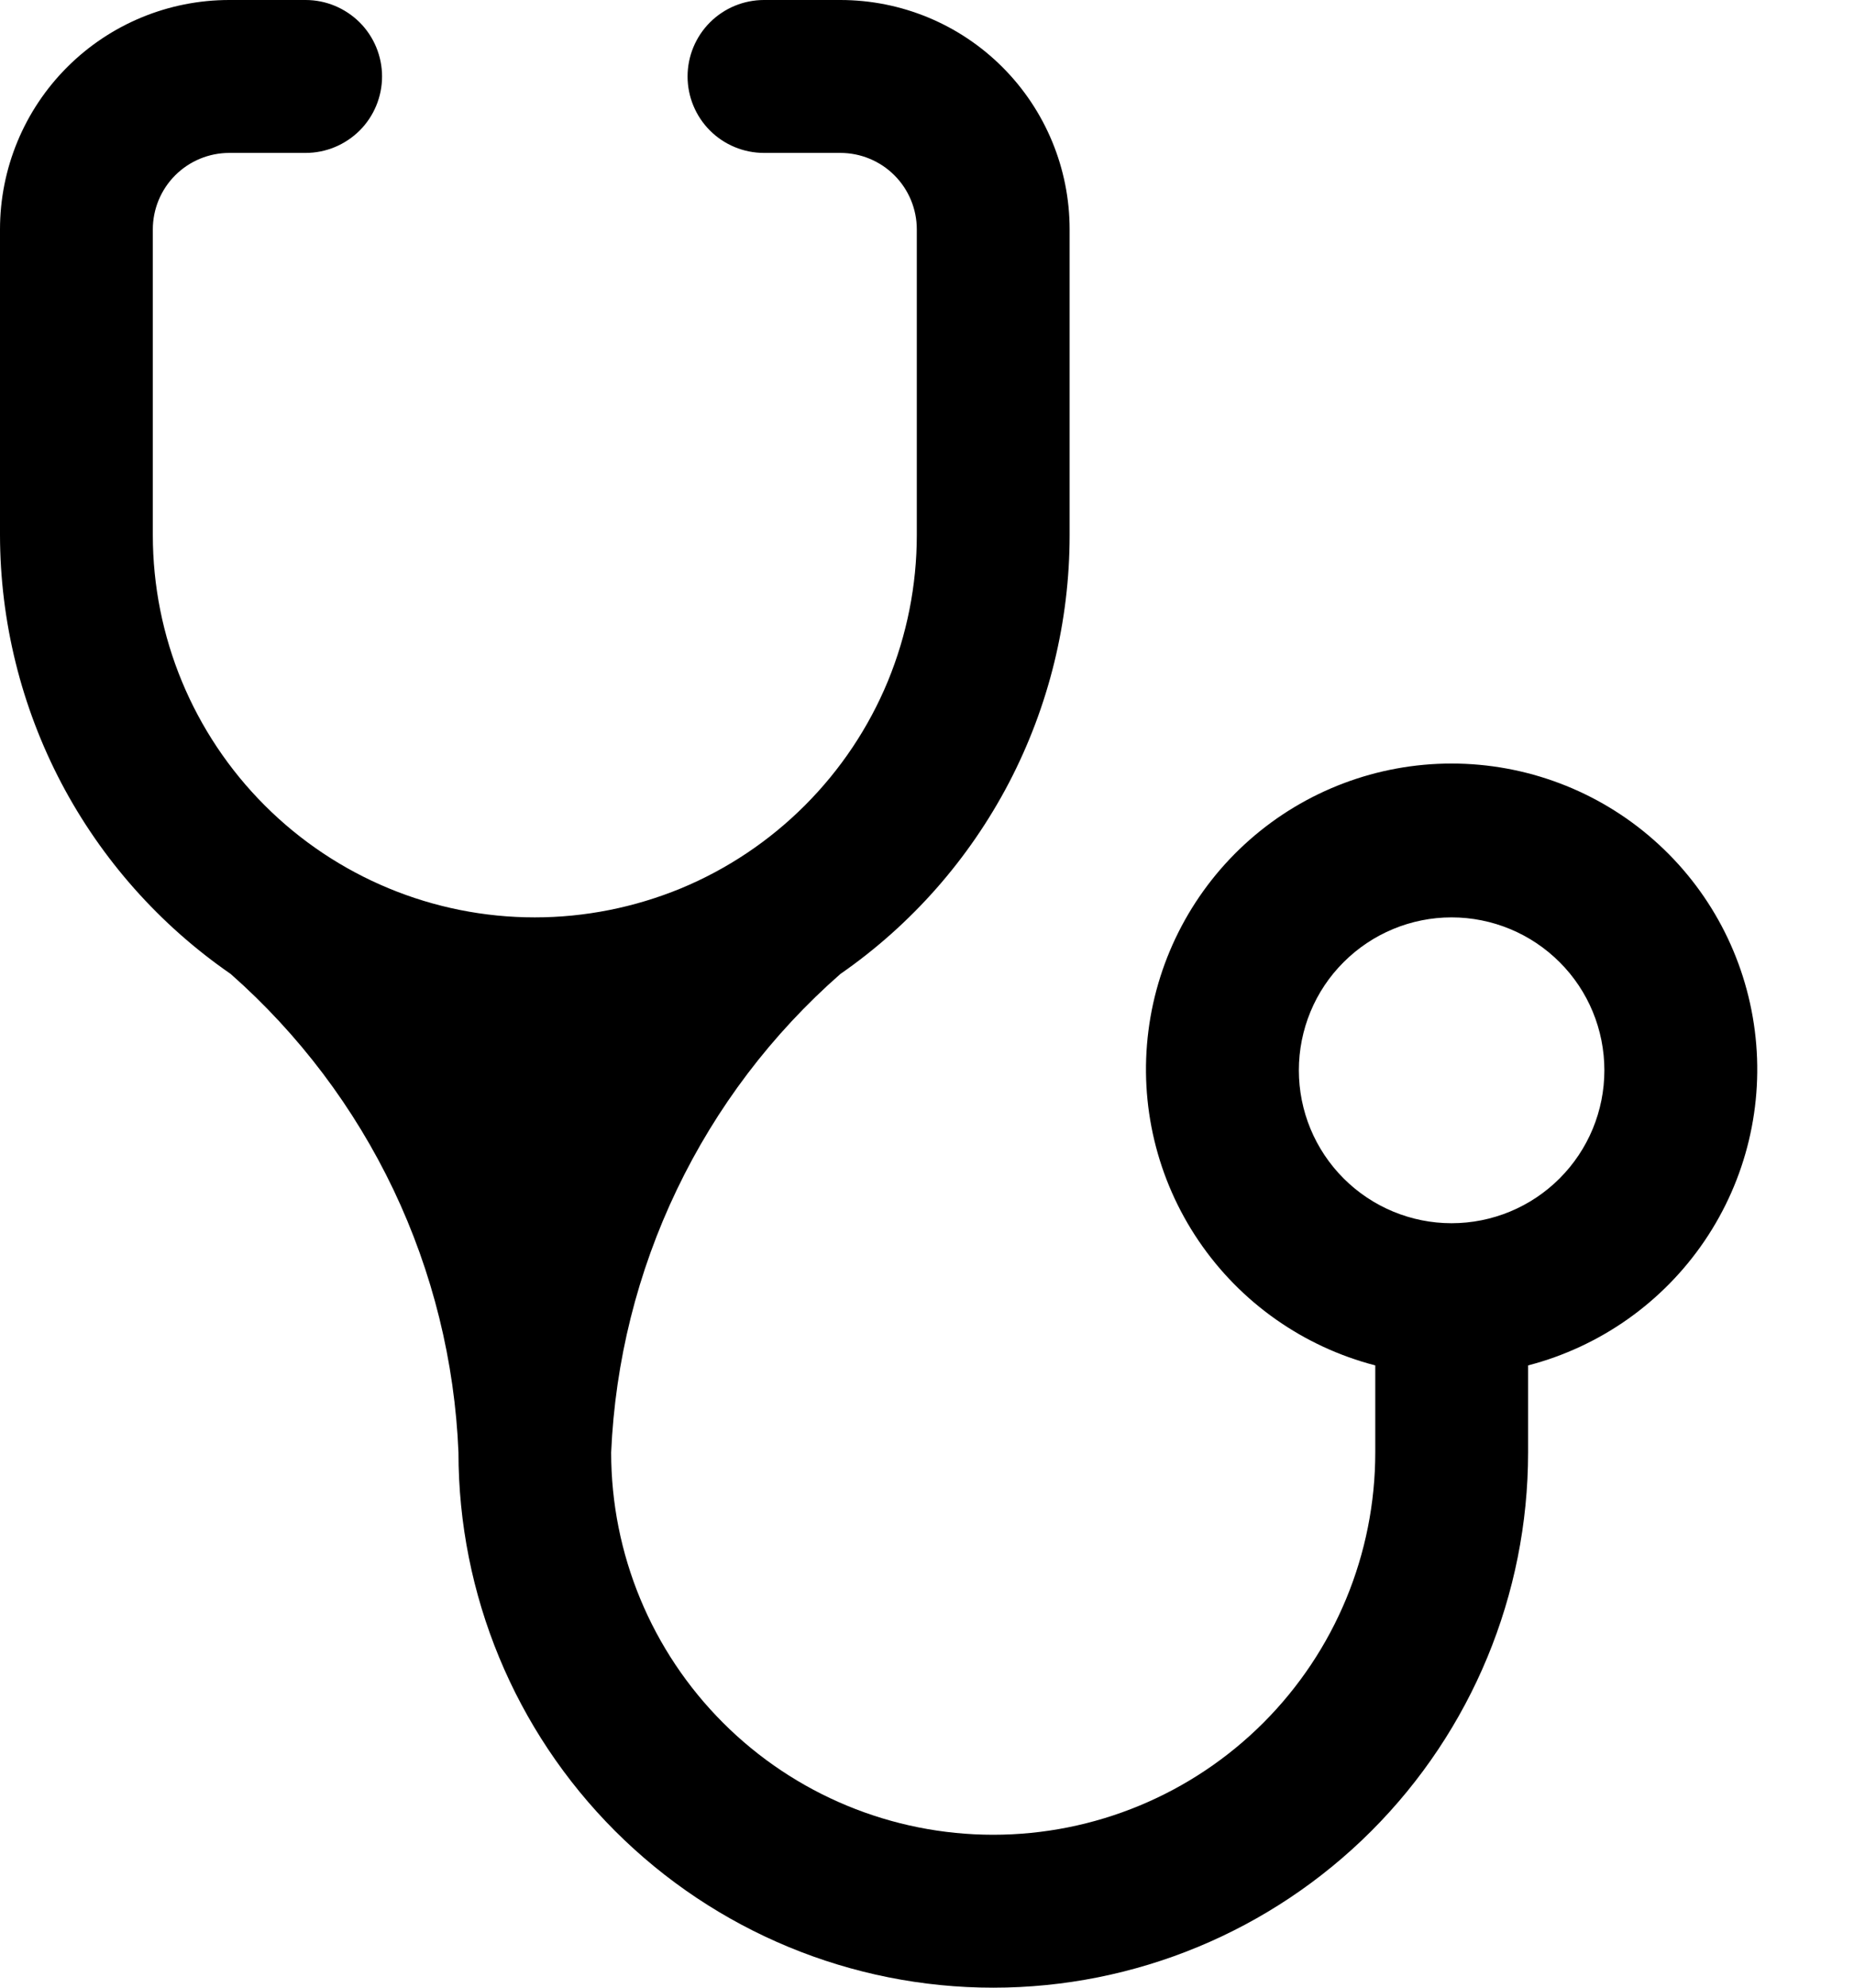 <svg width="14" height="15" viewBox="0 0 14 15" fill="none" xmlns="http://www.w3.org/2000/svg">
<path d="M4.038 6.923C3.273 6.923 2.54 6.619 1.999 6.078C1.458 5.537 1.154 4.804 1.154 4.038V1.731C1.154 1.578 1.215 1.431 1.323 1.323C1.431 1.215 1.578 1.154 1.731 1.154H2.308C2.461 1.154 2.607 1.093 2.716 0.985C2.824 0.877 2.885 0.73 2.885 0.577C2.885 0.424 2.824 0.277 2.716 0.169C2.607 0.061 2.461 0 2.308 0H1.731C1.272 0 0.832 0.182 0.507 0.507C0.182 0.832 0 1.272 0 1.731V4.038C0.001 4.69 0.16 5.332 0.463 5.909C0.767 6.486 1.206 6.98 1.742 7.35C2.258 7.805 2.676 8.359 2.972 8.98C3.267 9.6 3.434 10.275 3.462 10.961C3.462 12.033 3.887 13.06 4.644 13.817C5.402 14.575 6.429 15 7.5 15C8.571 15 9.598 14.575 10.356 13.817C11.113 13.06 11.539 12.033 11.539 10.961V10.304C12.082 10.163 12.556 9.829 12.871 9.365C13.187 8.9 13.322 8.336 13.251 7.779C13.18 7.221 12.909 6.709 12.487 6.338C12.066 5.967 11.523 5.762 10.961 5.762C10.4 5.762 9.857 5.967 9.436 6.338C9.015 6.709 8.743 7.221 8.672 7.779C8.601 8.336 8.736 8.9 9.052 9.365C9.367 9.829 9.841 10.163 10.385 10.304V10.961C10.385 11.727 10.081 12.46 9.54 13.001C8.999 13.542 8.265 13.846 7.5 13.846C6.735 13.846 6.001 13.542 5.46 13.001C4.919 12.46 4.615 11.727 4.615 10.961C4.645 10.274 4.813 9.599 5.111 8.978C5.408 8.358 5.828 7.804 6.346 7.35C6.881 6.979 7.317 6.484 7.619 5.907C7.92 5.33 8.077 4.689 8.077 4.038V1.731C8.077 1.272 7.895 0.832 7.57 0.507C7.245 0.182 6.805 0 6.346 0H5.769C5.616 0 5.469 0.061 5.361 0.169C5.253 0.277 5.192 0.424 5.192 0.577C5.192 0.73 5.253 0.877 5.361 0.985C5.469 1.093 5.616 1.154 5.769 1.154H6.346C6.499 1.154 6.646 1.215 6.754 1.323C6.862 1.431 6.923 1.578 6.923 1.731V4.038C6.923 4.417 6.848 4.792 6.704 5.142C6.559 5.492 6.346 5.81 6.078 6.078C5.81 6.346 5.492 6.559 5.142 6.704C4.792 6.848 4.417 6.923 4.038 6.923ZM10.961 9.231C10.655 9.231 10.362 9.109 10.146 8.893C9.929 8.676 9.808 8.383 9.808 8.077C9.808 7.771 9.929 7.477 10.146 7.261C10.362 7.045 10.655 6.923 10.961 6.923C11.268 6.923 11.561 7.045 11.777 7.261C11.994 7.477 12.115 7.771 12.115 8.077C12.115 8.383 11.994 8.676 11.777 8.893C11.561 9.109 11.268 9.231 10.961 9.231Z" fill="black"/>
</svg>
